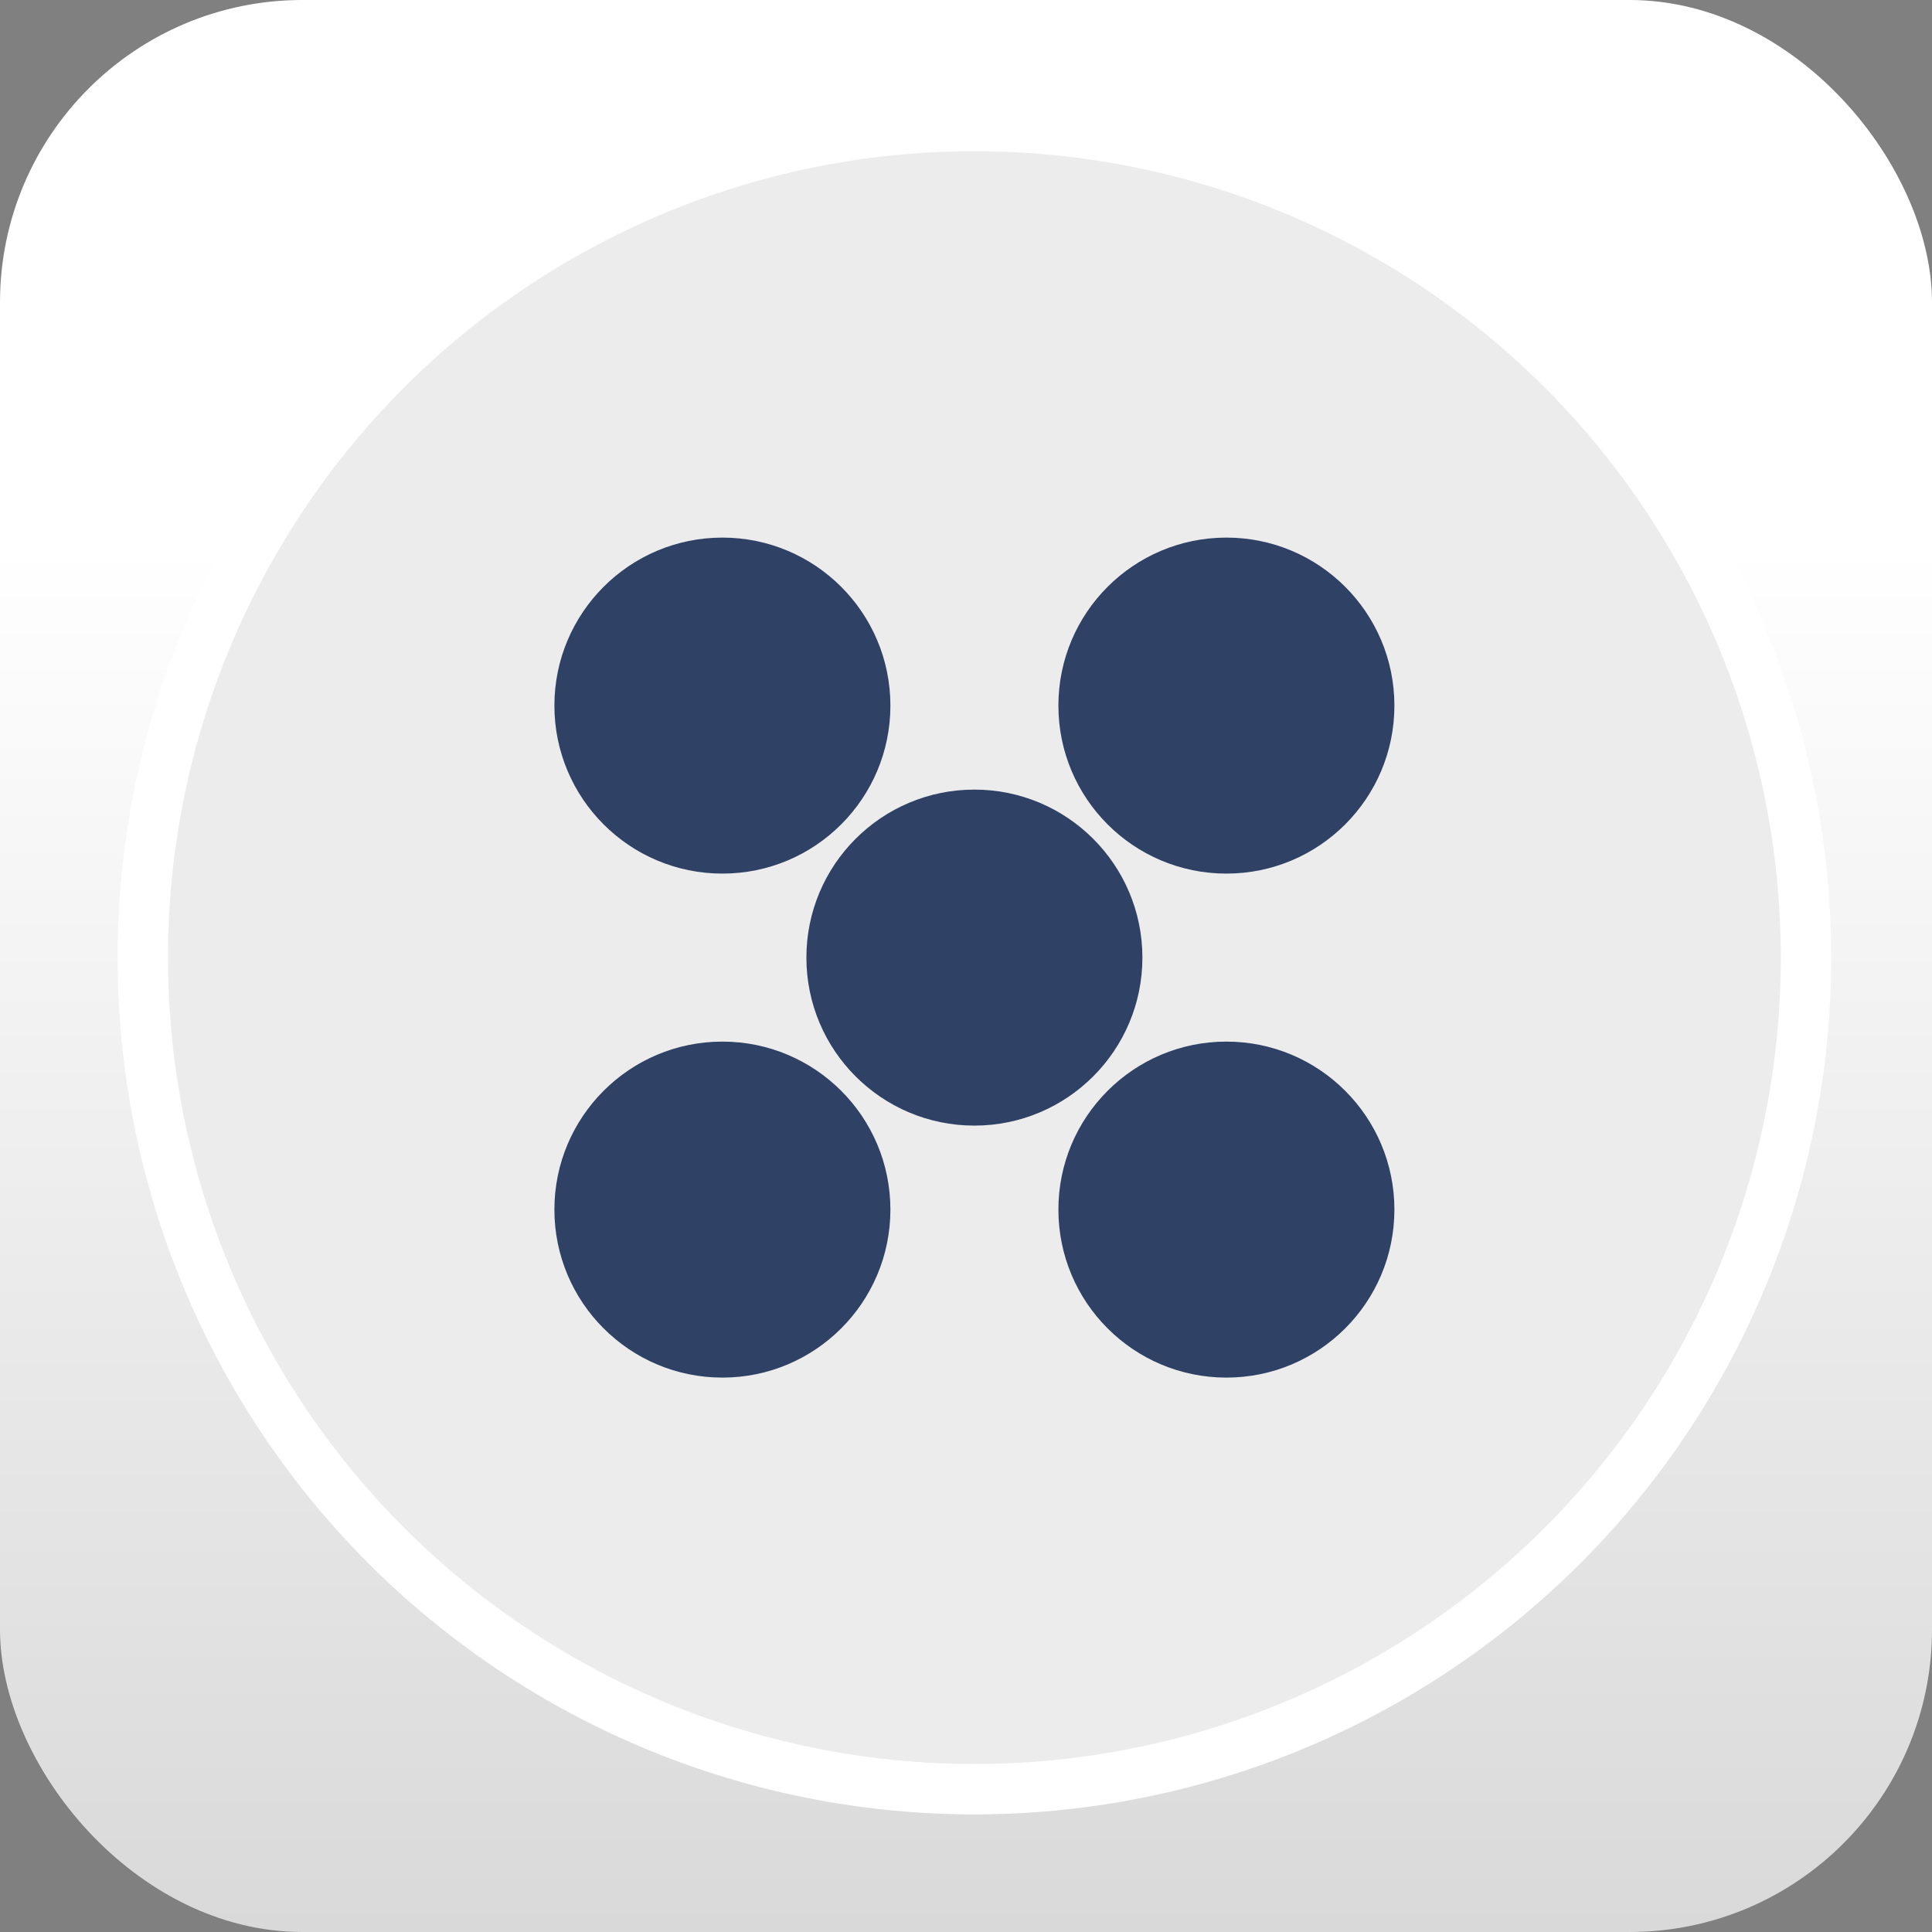 <svg width="115" height="115" viewBox="0 0 115 115" fill="none" xmlns="http://www.w3.org/2000/svg">
<rect x="0" y="0" width="115" height="115" fill="#808080" stroke="none"/>
<rect width="115" height="115" rx="18" fill="url(#paint0_linear_154_81)"/>
<circle cx="58" cy="57" r="49.5" fill="#ECECEC" stroke="white" stroke-width="3"/>
<circle cx="43" cy="42" r="10" fill="#304166"/>
<circle cx="73" cy="42" r="10" fill="#304166"/>
<circle cx="58" cy="57" r="10" fill="#304166"/>
<circle cx="73" cy="72" r="10" fill="#304166"/>
<circle cx="43" cy="72" r="10" fill="#304166"/>
<defs>
<linearGradient id="paint0_linear_154_81" x1="57.5" y1="0" x2="57.5" y2="115" gradientUnits="userSpaceOnUse">
<stop offset="0.28" stop-color="white"/>
<stop offset="1" stop-color="#D9D9D9"/>
</linearGradient>
</defs>
</svg>

